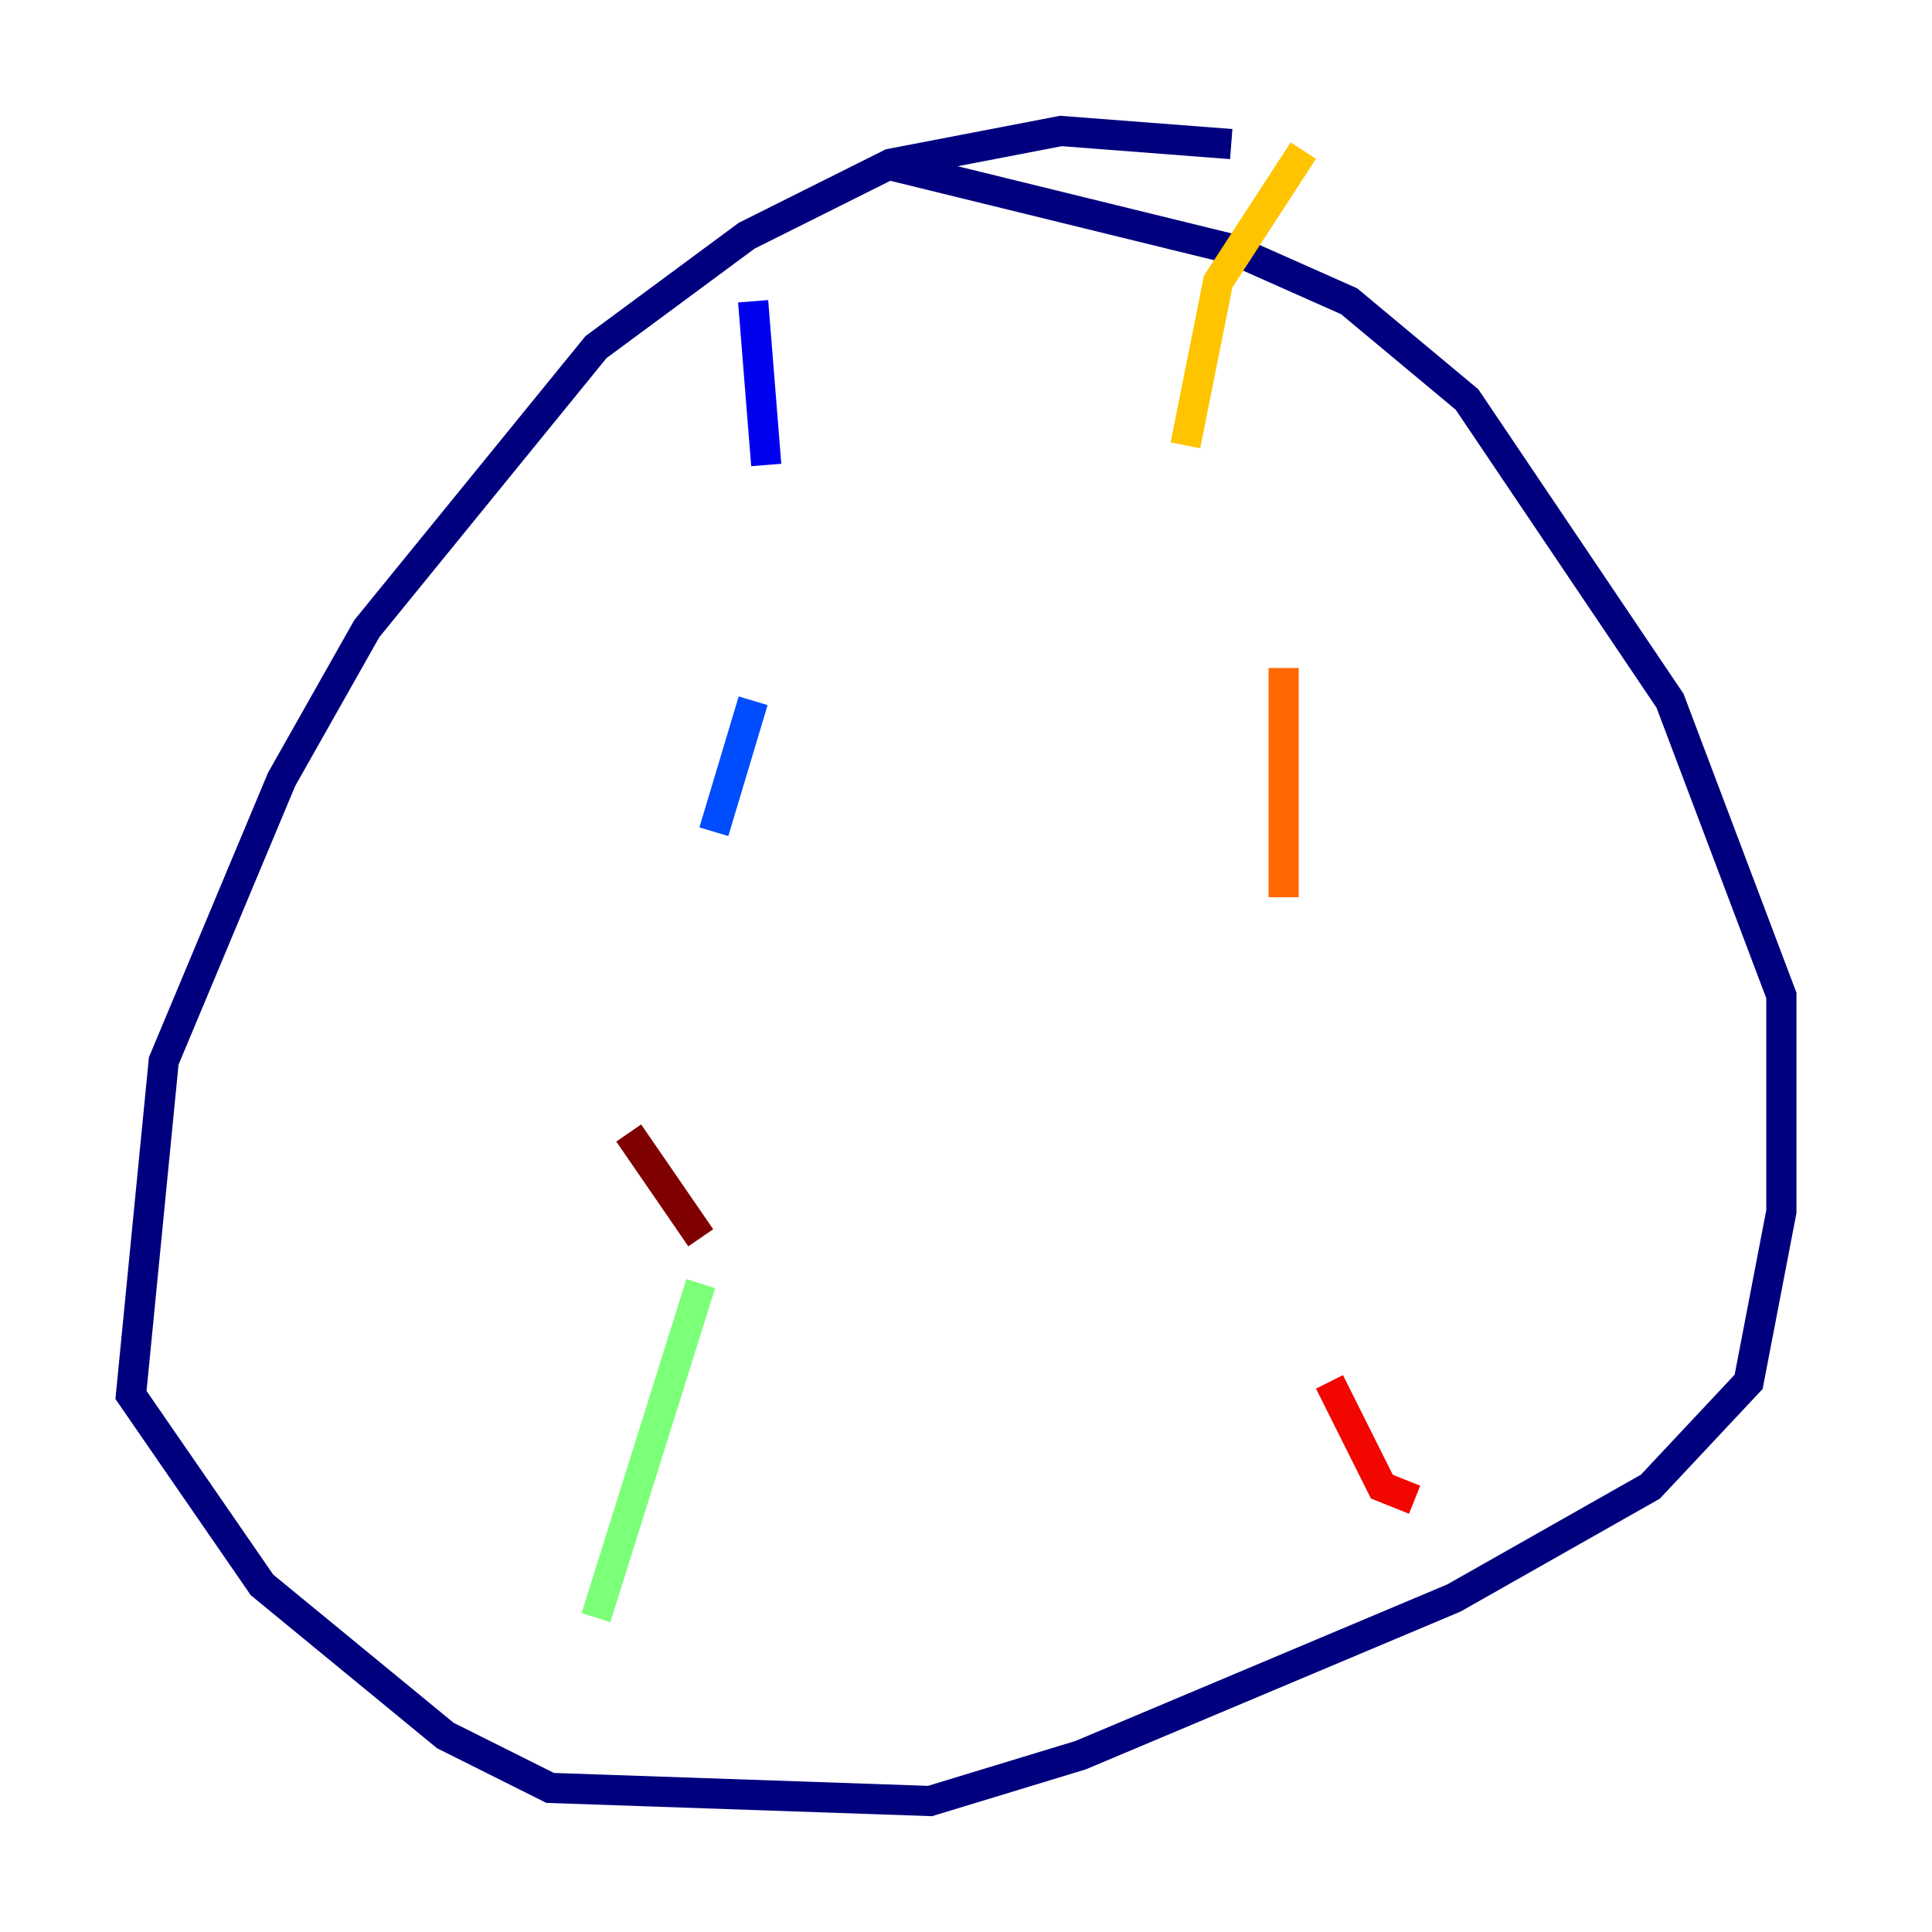 <?xml version="1.0" encoding="utf-8" ?>
<svg baseProfile="tiny" height="128" version="1.2" viewBox="0,0,128,128" width="128" xmlns="http://www.w3.org/2000/svg" xmlns:ev="http://www.w3.org/2001/xml-events" xmlns:xlink="http://www.w3.org/1999/xlink"><defs /><polyline fill="none" points="81.573,9.546 70.291,8.678 59.01,10.848 49.464,15.62 39.485,22.997 24.298,41.654 18.658,51.634 10.848,70.291 8.678,92.42 17.356,105.003 29.505,114.983 36.447,118.454 61.614,119.322 71.593,116.285 96.325,105.871 109.342,98.495 115.851,91.552 118.02,80.271 118.02,65.953 110.644,46.427 97.193,26.468 89.383,19.959 81.573,16.488 58.576,10.848" stroke="#00007f" stroke-width="2" /><polyline fill="none" points="49.898,19.959 50.766,30.807" stroke="#0000f1" stroke-width="2" /><polyline fill="none" points="49.898,46.427 47.295,55.105" stroke="#004cff" stroke-width="2" /><polyline fill="none" points="42.088,88.515 42.088,88.515" stroke="#00b0ff" stroke-width="2" /><polyline fill="none" points="31.675,118.02 31.675,118.02" stroke="#29ffcd" stroke-width="2" /><polyline fill="none" points="46.427,85.044 39.485,107.173" stroke="#7cff79" stroke-width="2" /><polyline fill="none" points="46.427,78.102 46.427,78.102" stroke="#cdff29" stroke-width="2" /><polyline fill="none" points="86.346,9.98 80.705,18.658 78.536,29.505" stroke="#ffc400" stroke-width="2" /><polyline fill="none" points="85.044,44.258 85.044,59.444" stroke="#ff6700" stroke-width="2" /><polyline fill="none" points="88.081,91.552 91.552,98.495 93.722,99.363" stroke="#f10700" stroke-width="2" /><polyline fill="none" points="41.654,75.064 46.427,82.007" stroke="#7f0000" stroke-width="2" /></svg>